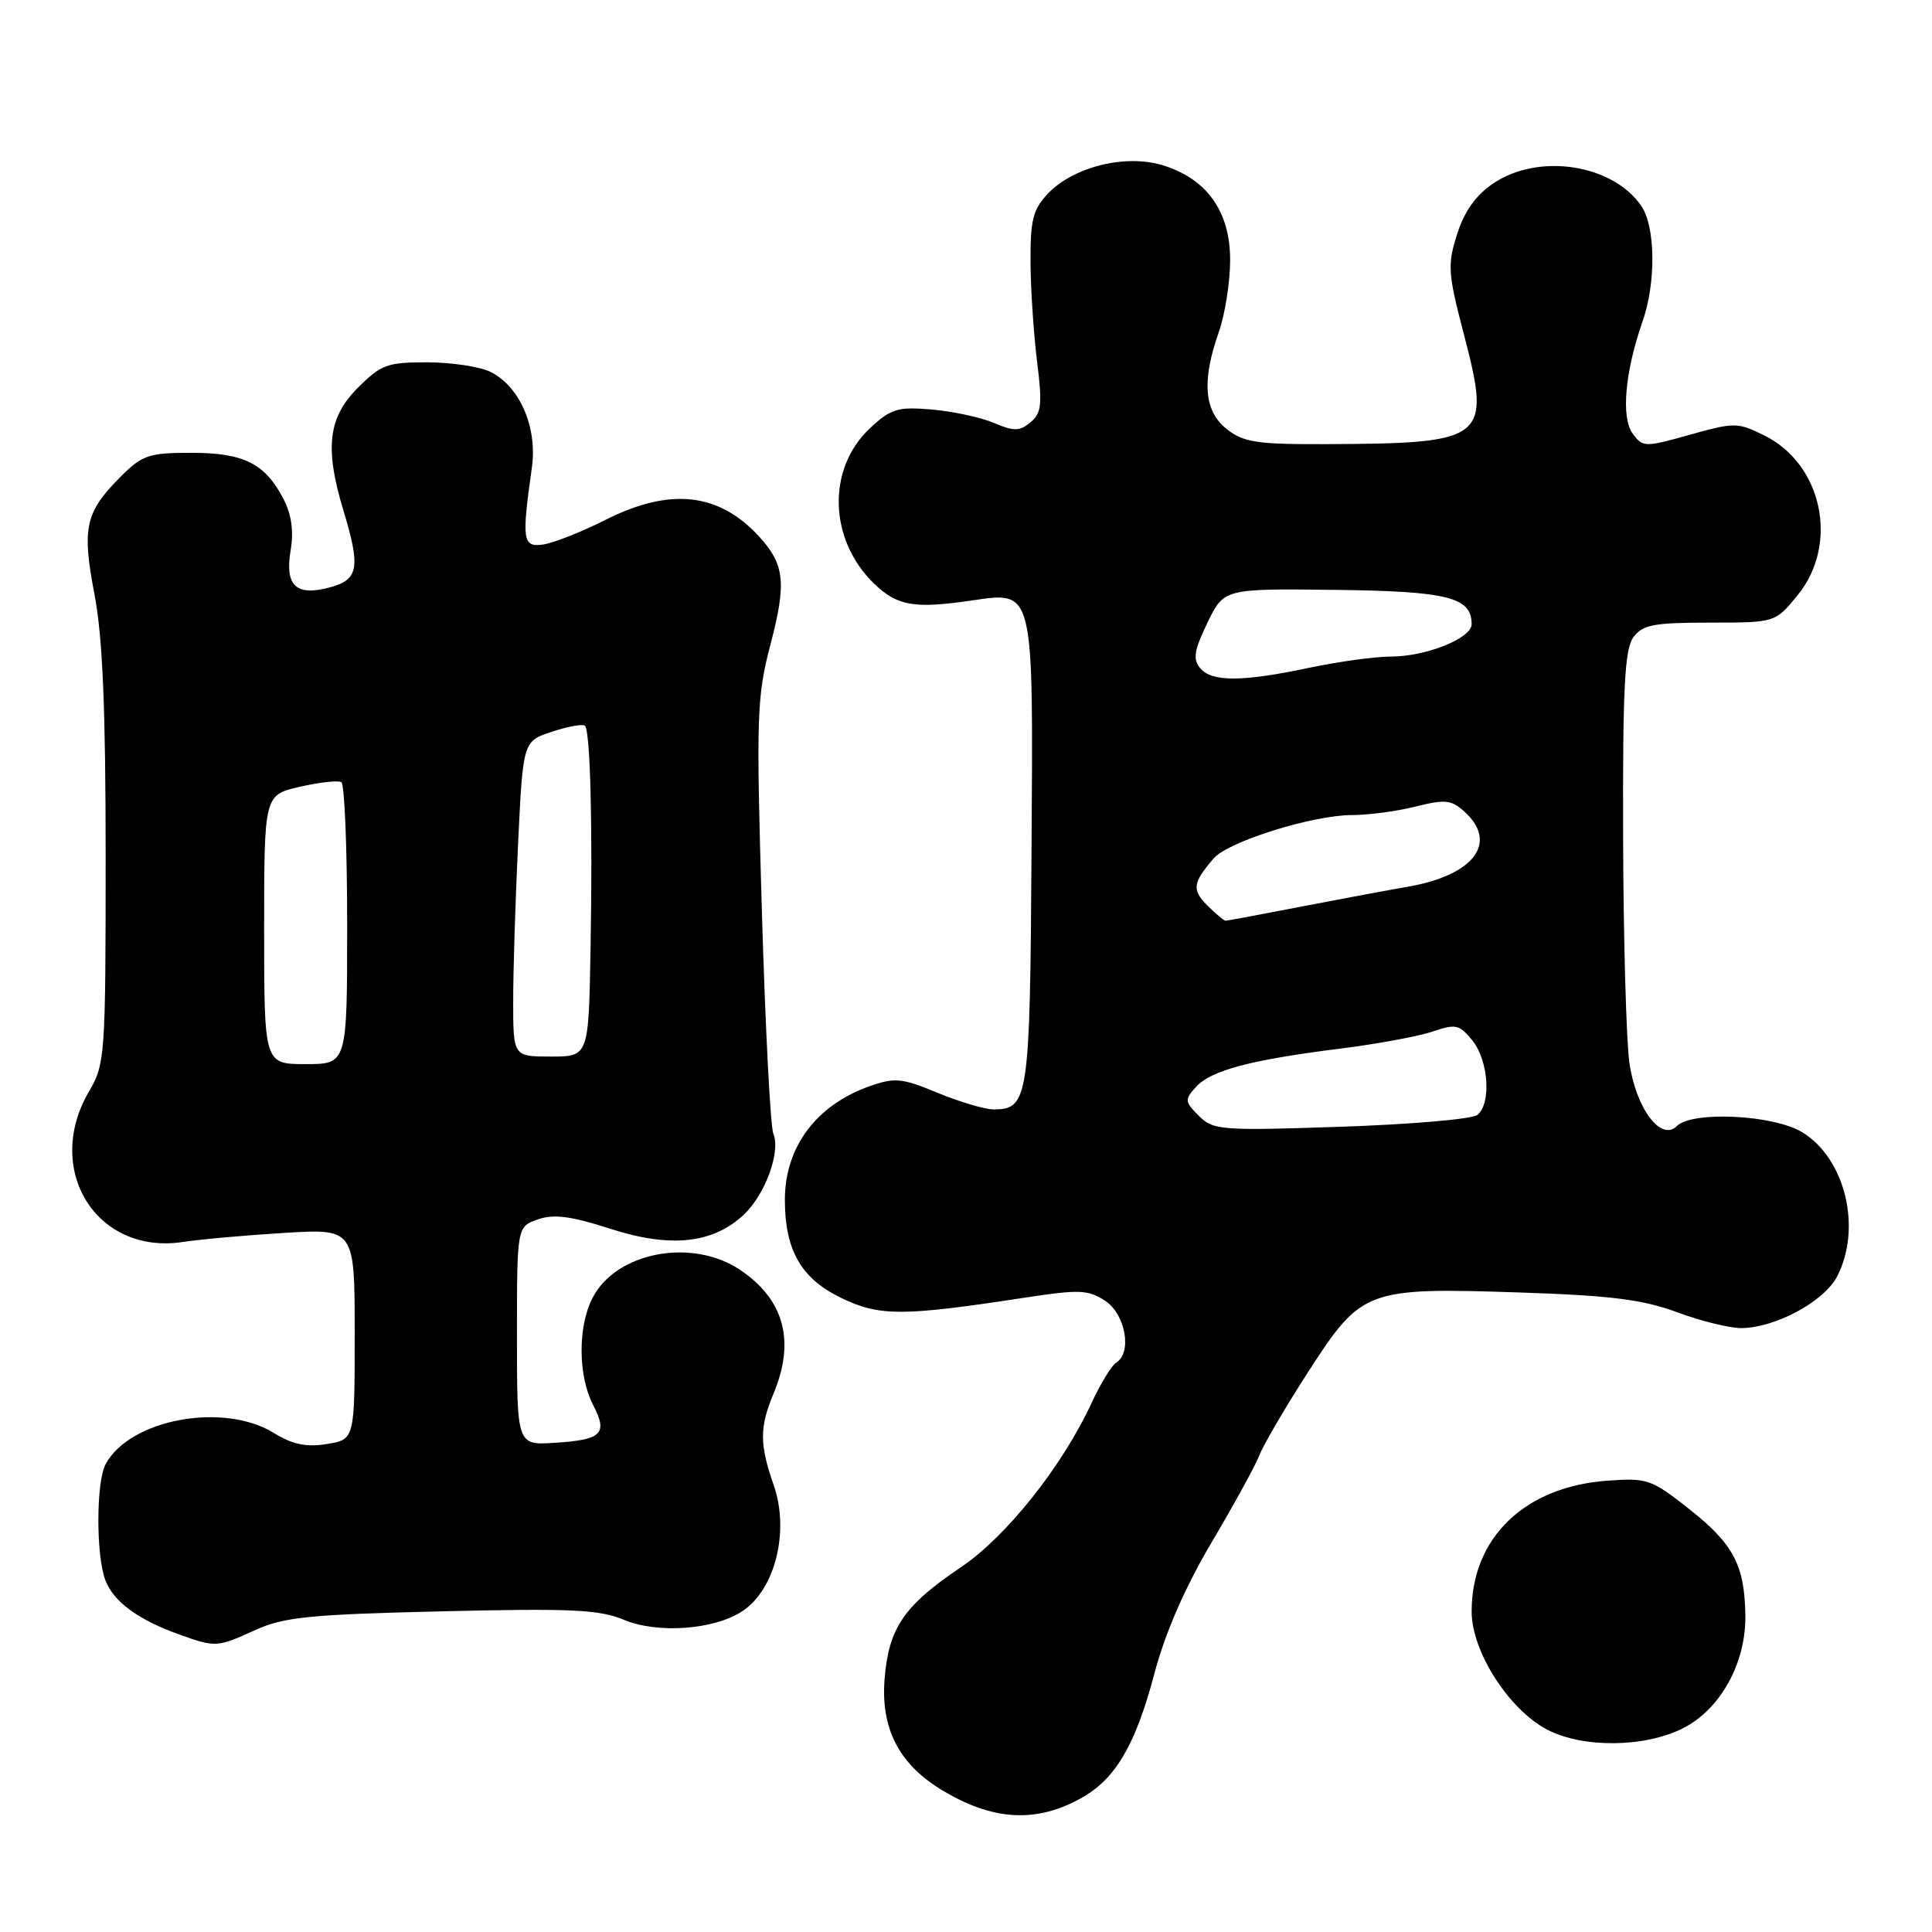 <?xml version="1.0" encoding="UTF-8" standalone="no"?>
<!DOCTYPE svg PUBLIC "-//W3C//DTD SVG 1.1//EN" "http://www.w3.org/Graphics/SVG/1.1/DTD/svg11.dtd" >
<svg xmlns="http://www.w3.org/2000/svg" xmlns:xlink="http://www.w3.org/1999/xlink" version="1.1" viewBox="0 0 256 256">
 <g >
 <path fill="currentColor"
d=" M 143.50 238.12 C 147.89 235.59 150.49 231.09 152.96 221.77 C 154.40 216.33 157.00 210.37 160.56 204.35 C 163.54 199.31 166.39 194.11 166.90 192.78 C 167.40 191.45 170.31 186.49 173.35 181.77 C 180.42 170.82 181.02 170.59 201.37 171.26 C 213.43 171.66 217.66 172.19 222.23 173.88 C 225.37 175.05 229.20 175.99 230.73 175.98 C 235.25 175.94 241.71 172.46 243.43 169.13 C 246.74 162.73 244.51 153.50 238.81 150.03 C 235.01 147.71 224.22 147.18 222.19 149.21 C 220.09 151.31 216.76 146.85 215.90 140.80 C 215.49 137.88 215.11 124.45 215.07 110.94 C 215.01 91.11 215.28 86.01 216.43 84.44 C 217.66 82.78 219.11 82.50 226.55 82.50 C 235.24 82.50 235.24 82.50 238.20 78.86 C 243.71 72.10 241.49 61.49 233.76 57.69 C 230.24 55.95 229.81 55.95 223.90 57.61 C 217.92 59.29 217.68 59.28 216.33 57.44 C 214.78 55.32 215.32 49.25 217.64 42.62 C 219.46 37.43 219.37 29.97 217.44 27.22 C 213.59 21.73 203.88 20.27 197.90 24.28 C 195.57 25.84 194.06 27.96 193.08 31.01 C 191.78 35.10 191.85 36.19 193.97 44.29 C 197.61 58.27 197.01 58.75 175.82 58.85 C 166.57 58.89 164.79 58.62 162.57 56.87 C 159.54 54.50 159.21 50.49 161.50 44.00 C 162.32 41.66 163.00 37.36 163.00 34.45 C 163.00 27.99 159.89 23.65 153.98 21.87 C 149.05 20.40 142.17 22.13 138.82 25.69 C 136.86 27.78 136.51 29.18 136.55 34.83 C 136.58 38.50 136.98 44.44 137.43 48.02 C 138.13 53.60 138.00 54.76 136.54 55.96 C 135.10 57.16 134.35 57.17 131.67 56.03 C 129.93 55.29 126.22 54.50 123.44 54.26 C 118.94 53.88 118.04 54.16 115.28 56.74 C 109.53 62.11 109.80 71.56 115.87 77.38 C 118.90 80.28 121.13 80.67 128.54 79.60 C 137.12 78.36 136.91 77.49 136.68 113.11 C 136.48 145.64 136.27 147.00 131.65 147.00 C 130.49 147.00 127.16 146.01 124.25 144.81 C 119.50 142.84 118.57 142.75 115.23 143.93 C 108.16 146.42 104.00 151.99 104.00 158.98 C 104.00 165.65 106.16 169.42 111.44 171.97 C 116.53 174.44 119.56 174.43 135.70 171.96 C 143.02 170.84 144.17 170.88 146.45 172.37 C 149.14 174.14 150.04 179.24 147.90 180.56 C 147.29 180.94 145.82 183.35 144.63 185.92 C 140.74 194.32 133.33 203.63 127.32 207.67 C 119.80 212.73 117.77 215.69 117.22 222.40 C 116.68 228.92 119.04 233.62 124.56 237.04 C 131.48 241.31 137.38 241.65 143.50 238.12 Z  M 223.03 228.99 C 228.01 226.44 231.37 220.33 231.27 214.00 C 231.16 207.37 229.69 204.59 223.83 199.96 C 218.82 196.00 218.27 195.81 212.98 196.20 C 202.02 196.99 195.00 203.77 195.00 213.54 C 195.00 218.82 199.90 226.49 204.98 229.17 C 209.72 231.66 217.95 231.57 223.03 228.99 Z  M 33.87 215.97 C 37.62 214.27 41.10 213.92 58.52 213.51 C 75.63 213.10 79.41 213.27 82.64 214.62 C 87.13 216.50 94.59 215.97 98.35 213.50 C 102.71 210.65 104.65 202.89 102.52 196.79 C 100.63 191.37 100.63 189.13 102.50 184.65 C 105.40 177.70 103.92 172.21 98.09 168.28 C 91.72 163.99 81.66 165.88 78.52 171.97 C 76.55 175.77 76.58 182.29 78.59 186.16 C 80.57 190.00 79.77 190.78 73.50 191.18 C 68.50 191.50 68.50 191.50 68.50 177.02 C 68.50 162.55 68.50 162.55 71.26 161.58 C 73.37 160.84 75.63 161.13 80.91 162.83 C 88.85 165.39 94.47 164.79 98.57 160.94 C 101.40 158.28 103.47 152.60 102.47 150.21 C 102.08 149.27 101.40 135.98 100.95 120.67 C 100.19 94.69 100.27 92.35 102.11 85.33 C 104.22 77.25 103.97 74.82 100.64 71.15 C 95.27 65.27 88.81 64.55 80.20 68.90 C 77.04 70.49 73.34 71.95 71.98 72.15 C 69.25 72.54 69.11 71.62 70.47 62.00 C 71.23 56.64 68.90 51.23 65.00 49.28 C 63.62 48.59 59.87 48.02 56.65 48.01 C 51.32 48.00 50.50 48.30 47.40 51.40 C 43.48 55.32 43.00 59.38 45.49 67.59 C 47.80 75.20 47.52 76.80 43.75 77.82 C 39.23 79.05 37.72 77.64 38.51 72.92 C 38.94 70.41 38.63 68.19 37.58 66.15 C 35.13 61.41 32.32 60.00 25.35 60.00 C 19.73 60.00 18.86 60.29 15.99 63.16 C 11.29 67.86 10.83 69.94 12.52 78.76 C 13.60 84.41 14.00 93.83 14.00 113.69 C 14.00 139.79 13.91 141.03 11.83 144.56 C 5.71 154.93 12.75 166.31 24.22 164.57 C 26.57 164.21 32.66 163.67 37.75 163.36 C 47.00 162.81 47.00 162.81 47.00 176.77 C 47.00 190.74 47.00 190.74 43.31 191.34 C 40.58 191.78 38.78 191.41 36.31 189.89 C 29.61 185.74 17.19 188.05 13.99 194.02 C 12.73 196.38 12.71 206.10 13.96 209.38 C 15.04 212.23 18.30 214.63 23.76 216.58 C 28.61 218.31 28.74 218.30 33.87 215.97 Z  M 158.85 147.85 C 156.98 145.98 156.95 145.71 158.47 144.03 C 160.46 141.83 165.69 140.44 177.50 138.96 C 182.45 138.34 188.01 137.31 189.85 136.68 C 192.88 135.64 193.38 135.75 195.10 137.87 C 197.25 140.53 197.63 146.26 195.75 147.74 C 195.06 148.29 186.93 148.99 177.68 149.30 C 161.75 149.84 160.76 149.76 158.85 147.85 Z  M 159.96 119.96 C 157.91 117.91 158.04 116.97 160.82 113.74 C 162.73 111.51 173.96 108.00 179.16 108.00 C 181.34 108.00 185.13 107.49 187.59 106.87 C 191.48 105.89 192.32 105.98 194.03 107.53 C 198.60 111.66 195.31 115.99 186.47 117.51 C 184.28 117.88 178.06 119.04 172.64 120.09 C 167.22 121.14 162.61 122.00 162.39 122.00 C 162.18 122.00 161.08 121.08 159.96 119.96 Z  M 159.02 88.53 C 158.04 87.34 158.23 86.16 159.99 82.52 C 162.18 77.99 162.18 77.99 176.84 78.16 C 191.86 78.34 195.00 79.13 195.00 82.71 C 195.00 84.58 188.96 87.00 184.28 87.00 C 182.20 87.00 177.35 87.67 173.50 88.48 C 164.59 90.37 160.56 90.38 159.02 88.53 Z  M 35.00 123.17 C 35.00 105.34 35.00 105.34 39.73 104.25 C 42.34 103.66 44.81 103.38 45.23 103.64 C 45.66 103.90 46.00 112.42 46.00 122.56 C 46.00 141.00 46.00 141.00 40.50 141.00 C 35.00 141.00 35.00 141.00 35.00 123.17 Z  M 68.00 132.66 C 68.00 128.62 68.29 119.22 68.65 111.77 C 69.30 98.22 69.30 98.22 73.15 96.95 C 75.28 96.25 77.23 95.90 77.51 96.17 C 78.22 96.89 78.54 109.35 78.25 125.75 C 78.00 140.00 78.00 140.00 73.00 140.00 C 68.00 140.00 68.00 140.00 68.00 132.66 Z "/>
</g>
</svg>